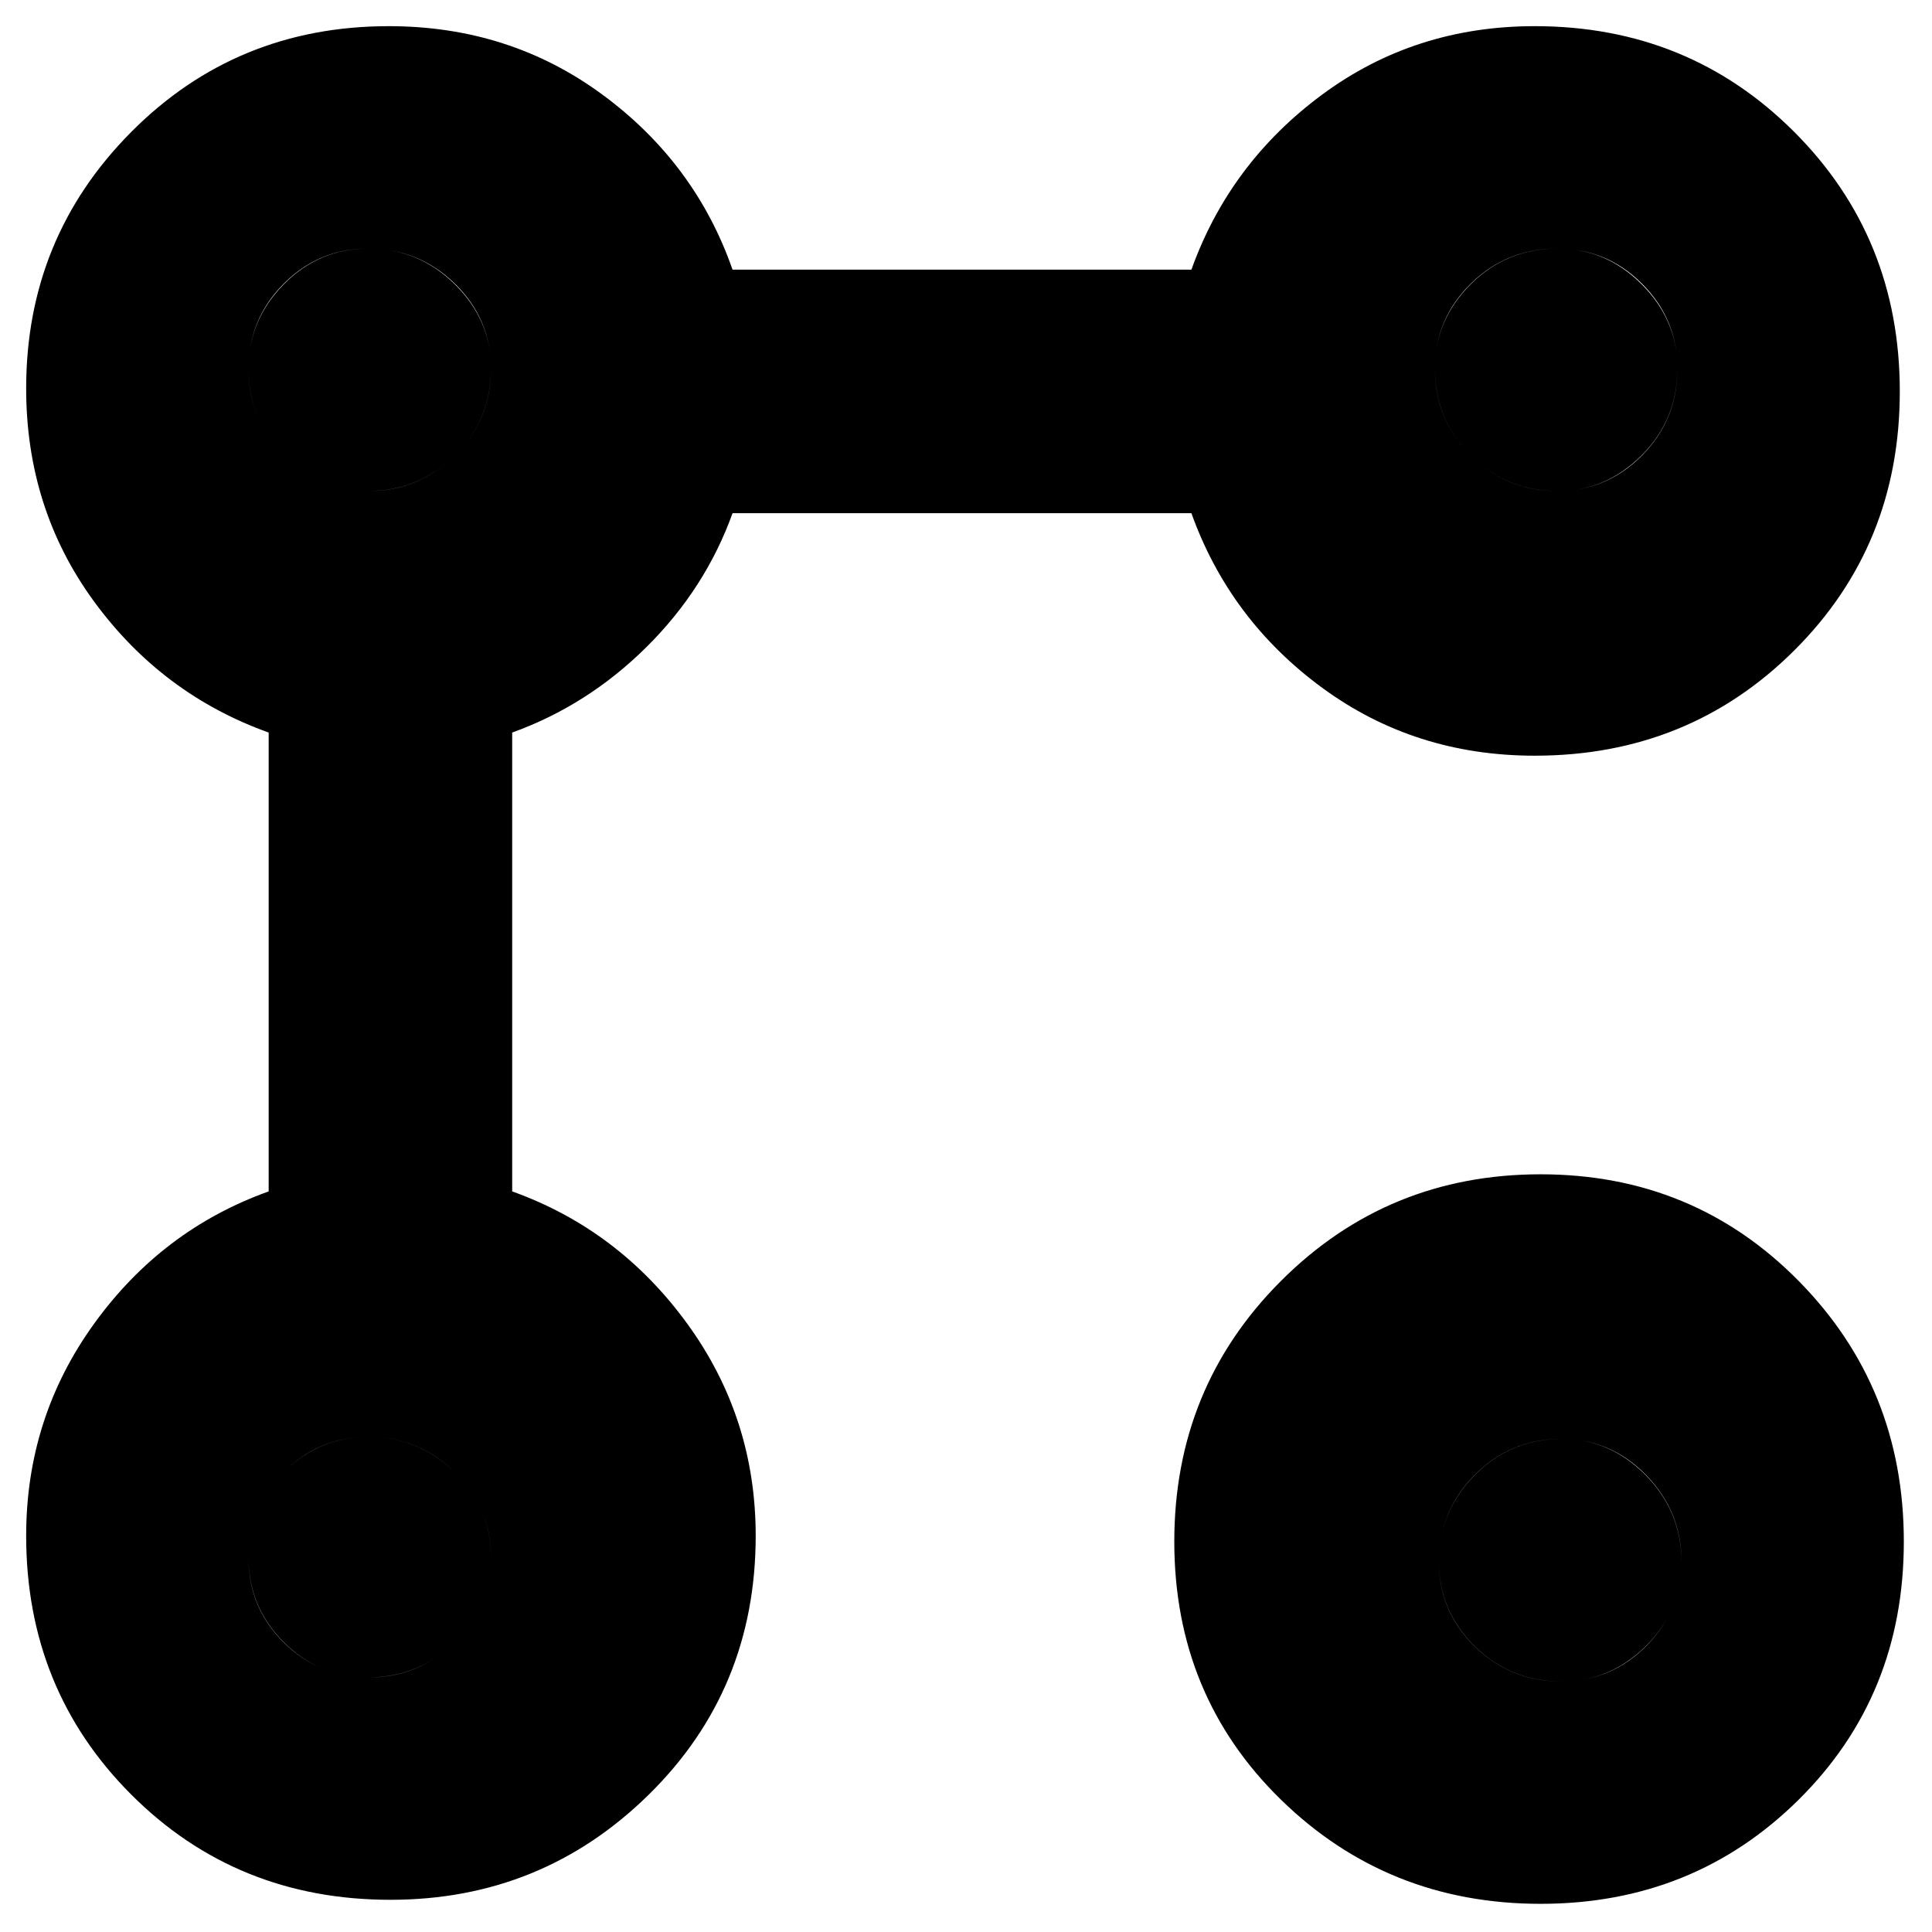 <svg xmlns="http://www.w3.org/2000/svg" height="24" viewBox="0 -960 960 960" width="24"><path d="M762.594-584.5q-59.623 0-105.609-33.75Q611-652 592-705H364q-13.5 37.5-42.75 66.5T254.5-596v228q53 19 87 65.75t34 105.36q0 76.39-53.138 128.64Q269.225-16 194-16q-76.5 0-128.75-52.25T13-196.89q0-58.61 33.75-105.36T133.5-368v-228q-53-19-86.75-65.1Q13-707.2 13-767q0-74.938 52.25-127.469Q117.5-947 193.218-947q59.913 0 106.098 34Q345.5-879 364-826h228q19-53 64.985-87 45.986-34 105.609-34Q839-947 891.5-894.5t52.5 129q0 76.5-52.5 128.75T762.594-584.5ZM765.5-14q-76 0-129-51.75T583.5-194q0-76.5 53-129.5t129-53q76 0 128.25 53T946-194q0 76.5-52.25 128.25T765.5-14ZM183.469-126.5Q208-126.5 226-144.042q18-17.543 18-42.177t-17.919-42.208Q208.162-246 183-246q-24.838 0-42.169 17.698Q123.5-210.603 123.5-185.75q0 24.441 17.469 41.845 17.469 17.405 42.5 17.405Zm592.317 2q24.632 0 42.173-17.573t17.541-42.25Q835.5-209 817.959-227t-42.173-18q-25.286 0-43.036 17.919T715-183.854q0 24.484 17.75 41.919Q750.5-124.5 775.786-124.5ZM183.323-716Q208-716 226-733.75t18-43.036q0-24.632-17.919-42.173T182.854-836.5q-24.484 0-41.919 17.541-17.435 17.541-17.435 42.173 0 25.286 17.573 43.036t42.25 17.75Zm590.463 0q24.632 0 42.173-17.75t17.541-43.036q0-24.632-17.541-42.173T773.786-836.5q-25.286 0-43.036 17.541T713-776.786q0 25.286 17.75 43.036T773.786-716ZM183-126.5q-24.5 0-42-17.5t-17.5-42q0-25 17.5-42.5t42-17.5q25 0 43 17.5t18 42.5q0 24.5-18 42t-43 17.5Zm593 2q-25.5 0-43.25-17.5T715-184q0-25 17.75-43T776-245q24 0 41.75 18t17.75 43q0 24.5-17.75 42T776-124.5ZM183-716q-24.5 0-42-17.75T123.5-777q0-24 17.5-41.75t42-17.75q25 0 43 17.75T244-777q0 25.5-18 43.25T183-716Zm591 0q-25.5 0-43.25-17.75T713-777q0-24 17.75-41.75T774-836.5q24 0 41.75 17.75T833.5-777q0 25.5-17.75 43.25T774-716Z"/></svg>